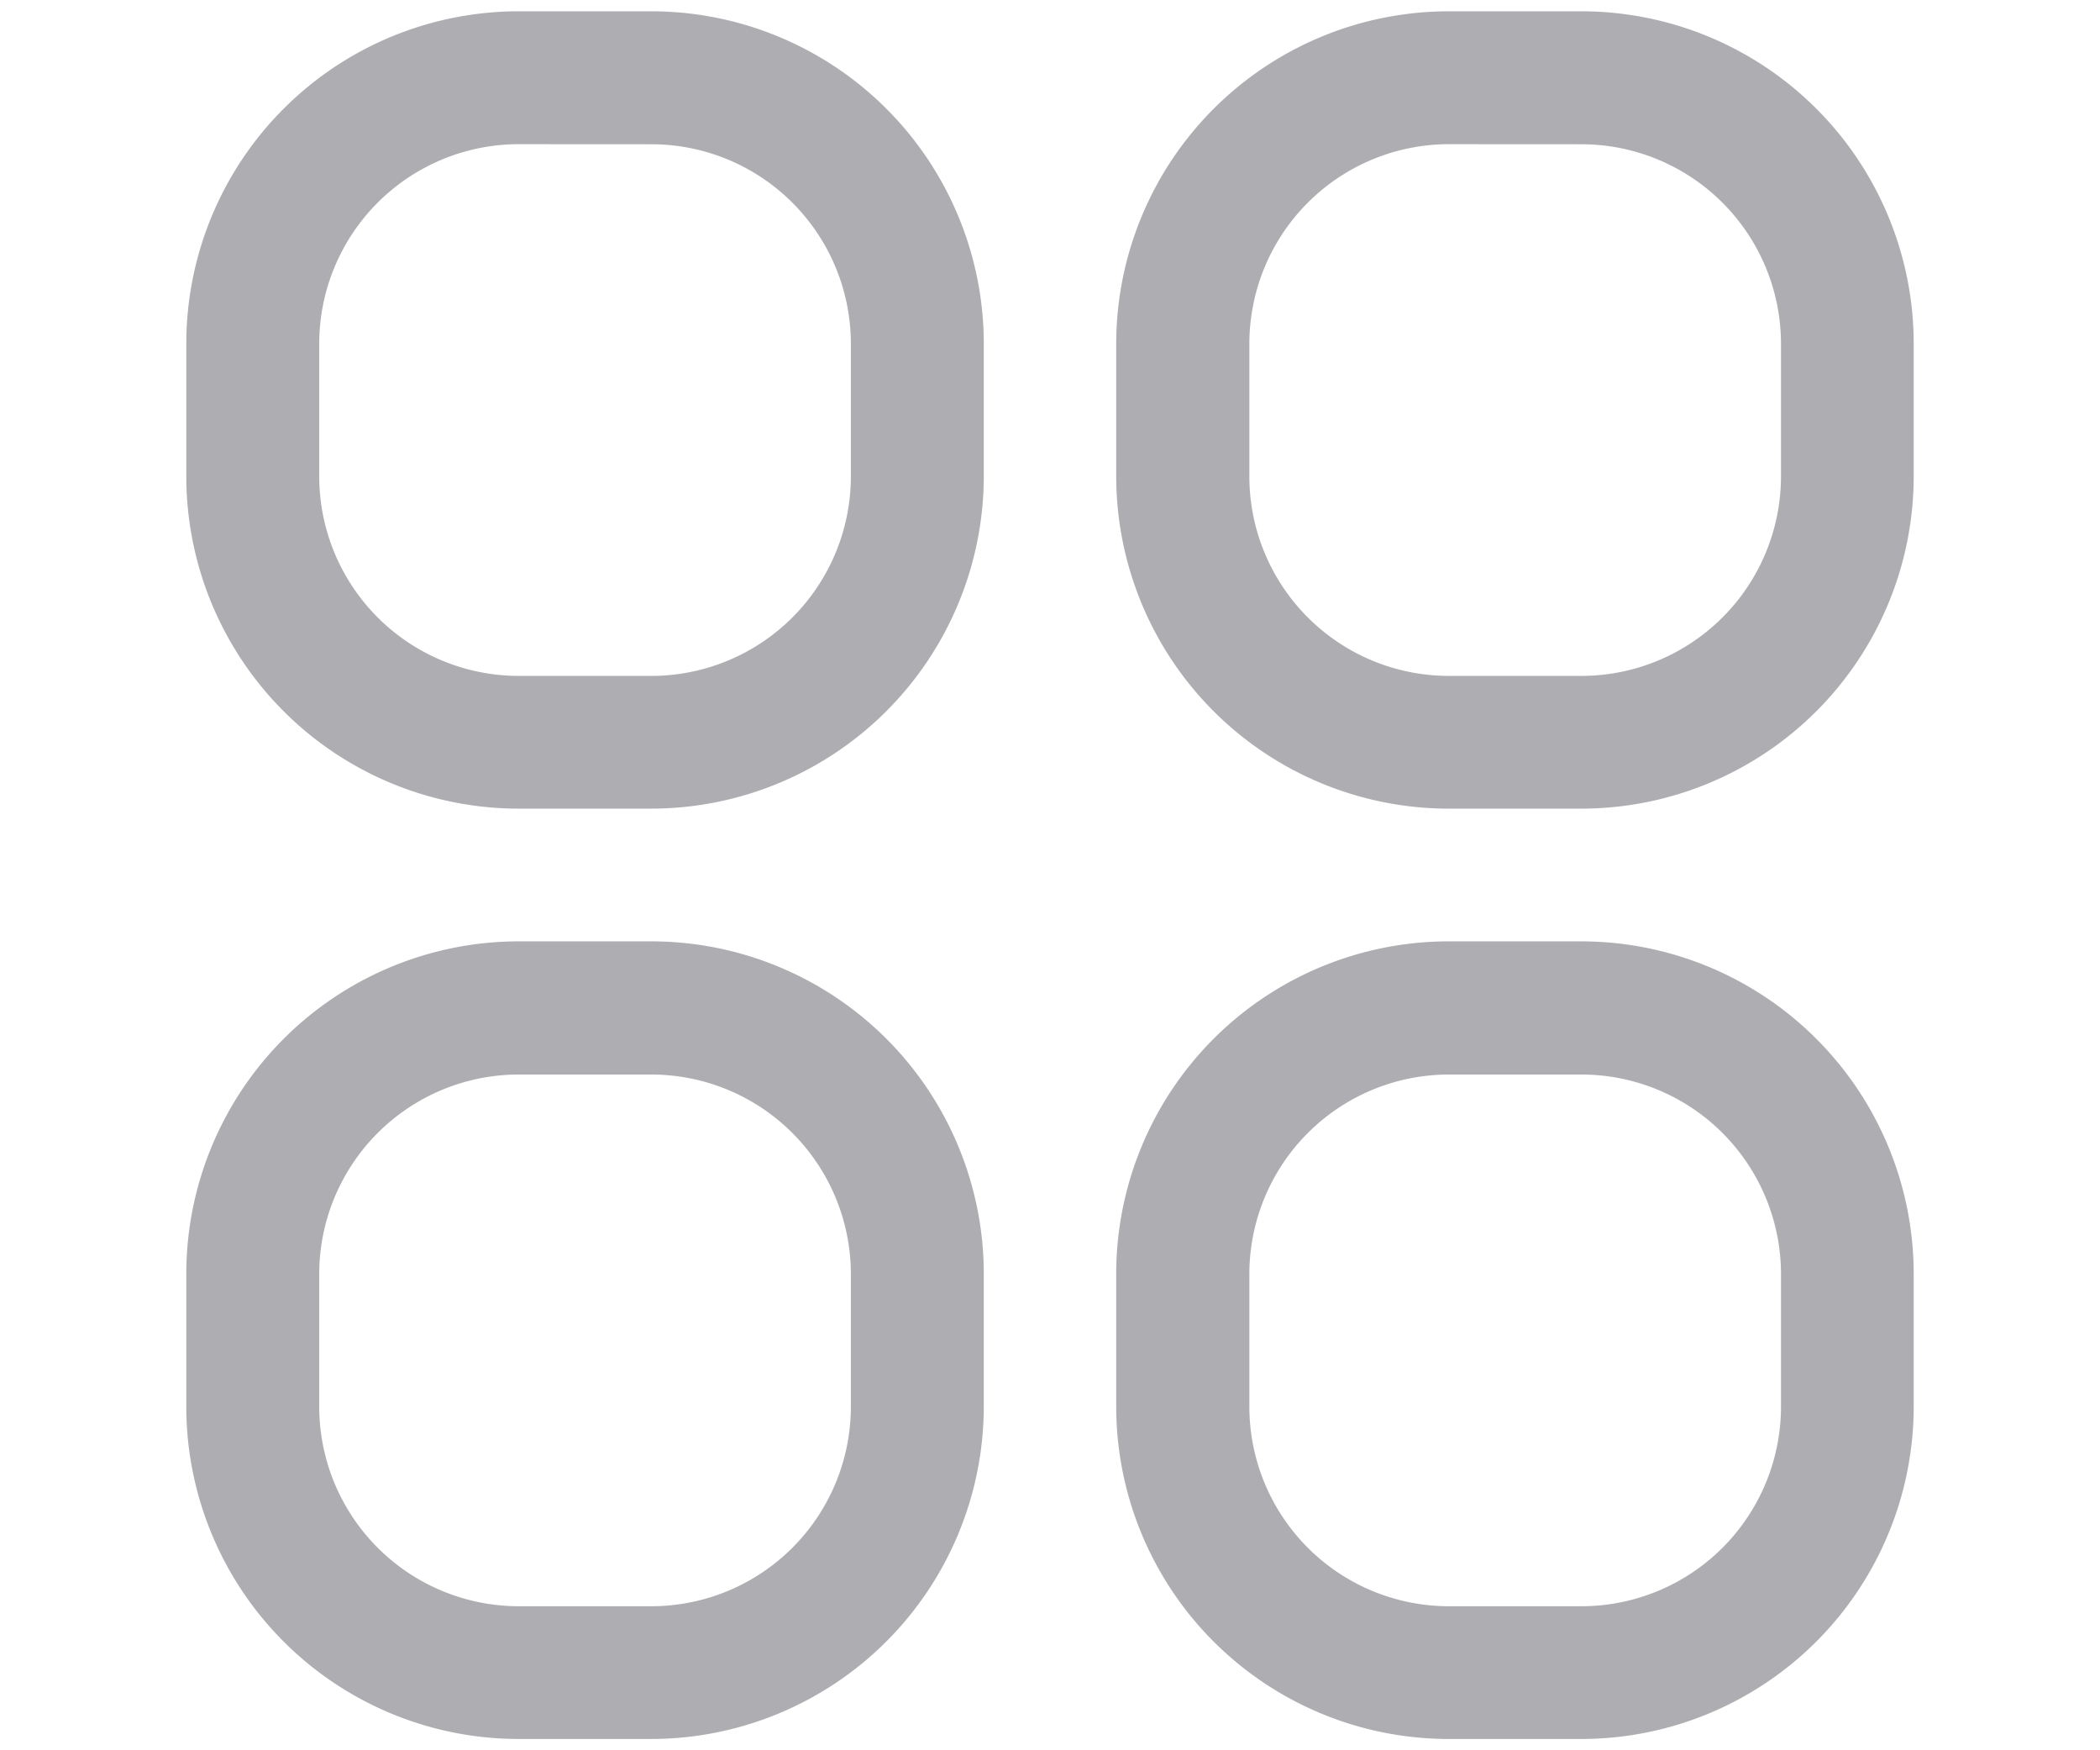 <svg xmlns="http://www.w3.org/2000/svg" width="24" height="20" viewBox="0 0 24 24">
  <g id="Menu_4" data-name="Menu 4" transform="translate(-12460.495 8747.506)">
    <rect id="Rectangle_4822" data-name="Rectangle 4822" width="24" height="24" transform="translate(12460.495 -8747.506)" fill="none"/>
    <g id="c0e8aac071258216cff7860cf24ff4db" transform="translate(12450.65 -8757.351)">
      <path id="Path_21525" data-name="Path 21525" d="M16.377,20.933H14.554A4.559,4.559,0,0,1,10,16.377V14.554A4.559,4.559,0,0,1,14.557,10h1.823a4.561,4.561,0,0,1,4.557,4.557v1.823A4.563,4.563,0,0,1,16.377,20.933Zm-1.82-9.111a2.737,2.737,0,0,0-2.734,2.734v1.823a2.737,2.737,0,0,0,2.734,2.734h1.823a2.737,2.737,0,0,0,2.734-2.734V14.557a2.737,2.737,0,0,0-2.734-2.734Z" fill="#aeaeb2"/>
      <path id="Path_21526" data-name="Path 21526" d="M543.979,20.933h-1.823a4.561,4.561,0,0,1-4.557-4.557V14.554A4.563,4.563,0,0,1,542.159,10h1.823a4.559,4.559,0,0,1,4.554,4.557v1.823A4.559,4.559,0,0,1,543.979,20.933Zm-1.82-9.111a2.738,2.738,0,0,0-2.734,2.734v1.823a2.737,2.737,0,0,0,2.734,2.734h1.823a2.738,2.738,0,0,0,2.734-2.734V14.557a2.738,2.738,0,0,0-2.734-2.734Z" transform="translate(-514.846)" fill="#aeaeb2"/>
      <path id="Path_21527" data-name="Path 21527" d="M16.377,548.536H14.554A4.559,4.559,0,0,1,10,543.979v-1.823a4.561,4.561,0,0,1,4.557-4.557h1.823a4.561,4.561,0,0,1,4.557,4.557v1.823A4.564,4.564,0,0,1,16.377,548.536Zm-1.82-9.111a2.737,2.737,0,0,0-2.734,2.734v1.823a2.738,2.738,0,0,0,2.734,2.734h1.823a2.738,2.738,0,0,0,2.734-2.734v-1.823a2.738,2.738,0,0,0-2.734-2.734Z" transform="translate(0 -514.846)" fill="#aeaeb2"/>
      <path id="Path_21528" data-name="Path 21528" d="M543.979,548.536h-1.823a4.561,4.561,0,0,1-4.557-4.557v-1.823a4.561,4.561,0,0,1,4.557-4.557h1.823a4.561,4.561,0,0,1,4.557,4.557v1.823A4.56,4.56,0,0,1,543.979,548.536Zm-1.82-9.111a2.738,2.738,0,0,0-2.734,2.734v1.823a2.738,2.738,0,0,0,2.734,2.734h1.823a2.738,2.738,0,0,0,2.734-2.734v-1.823a2.738,2.738,0,0,0-2.734-2.734Z" transform="translate(-514.846 -514.846)" fill="#aeaeb2"/>
    </g>
  </g>
</svg>
